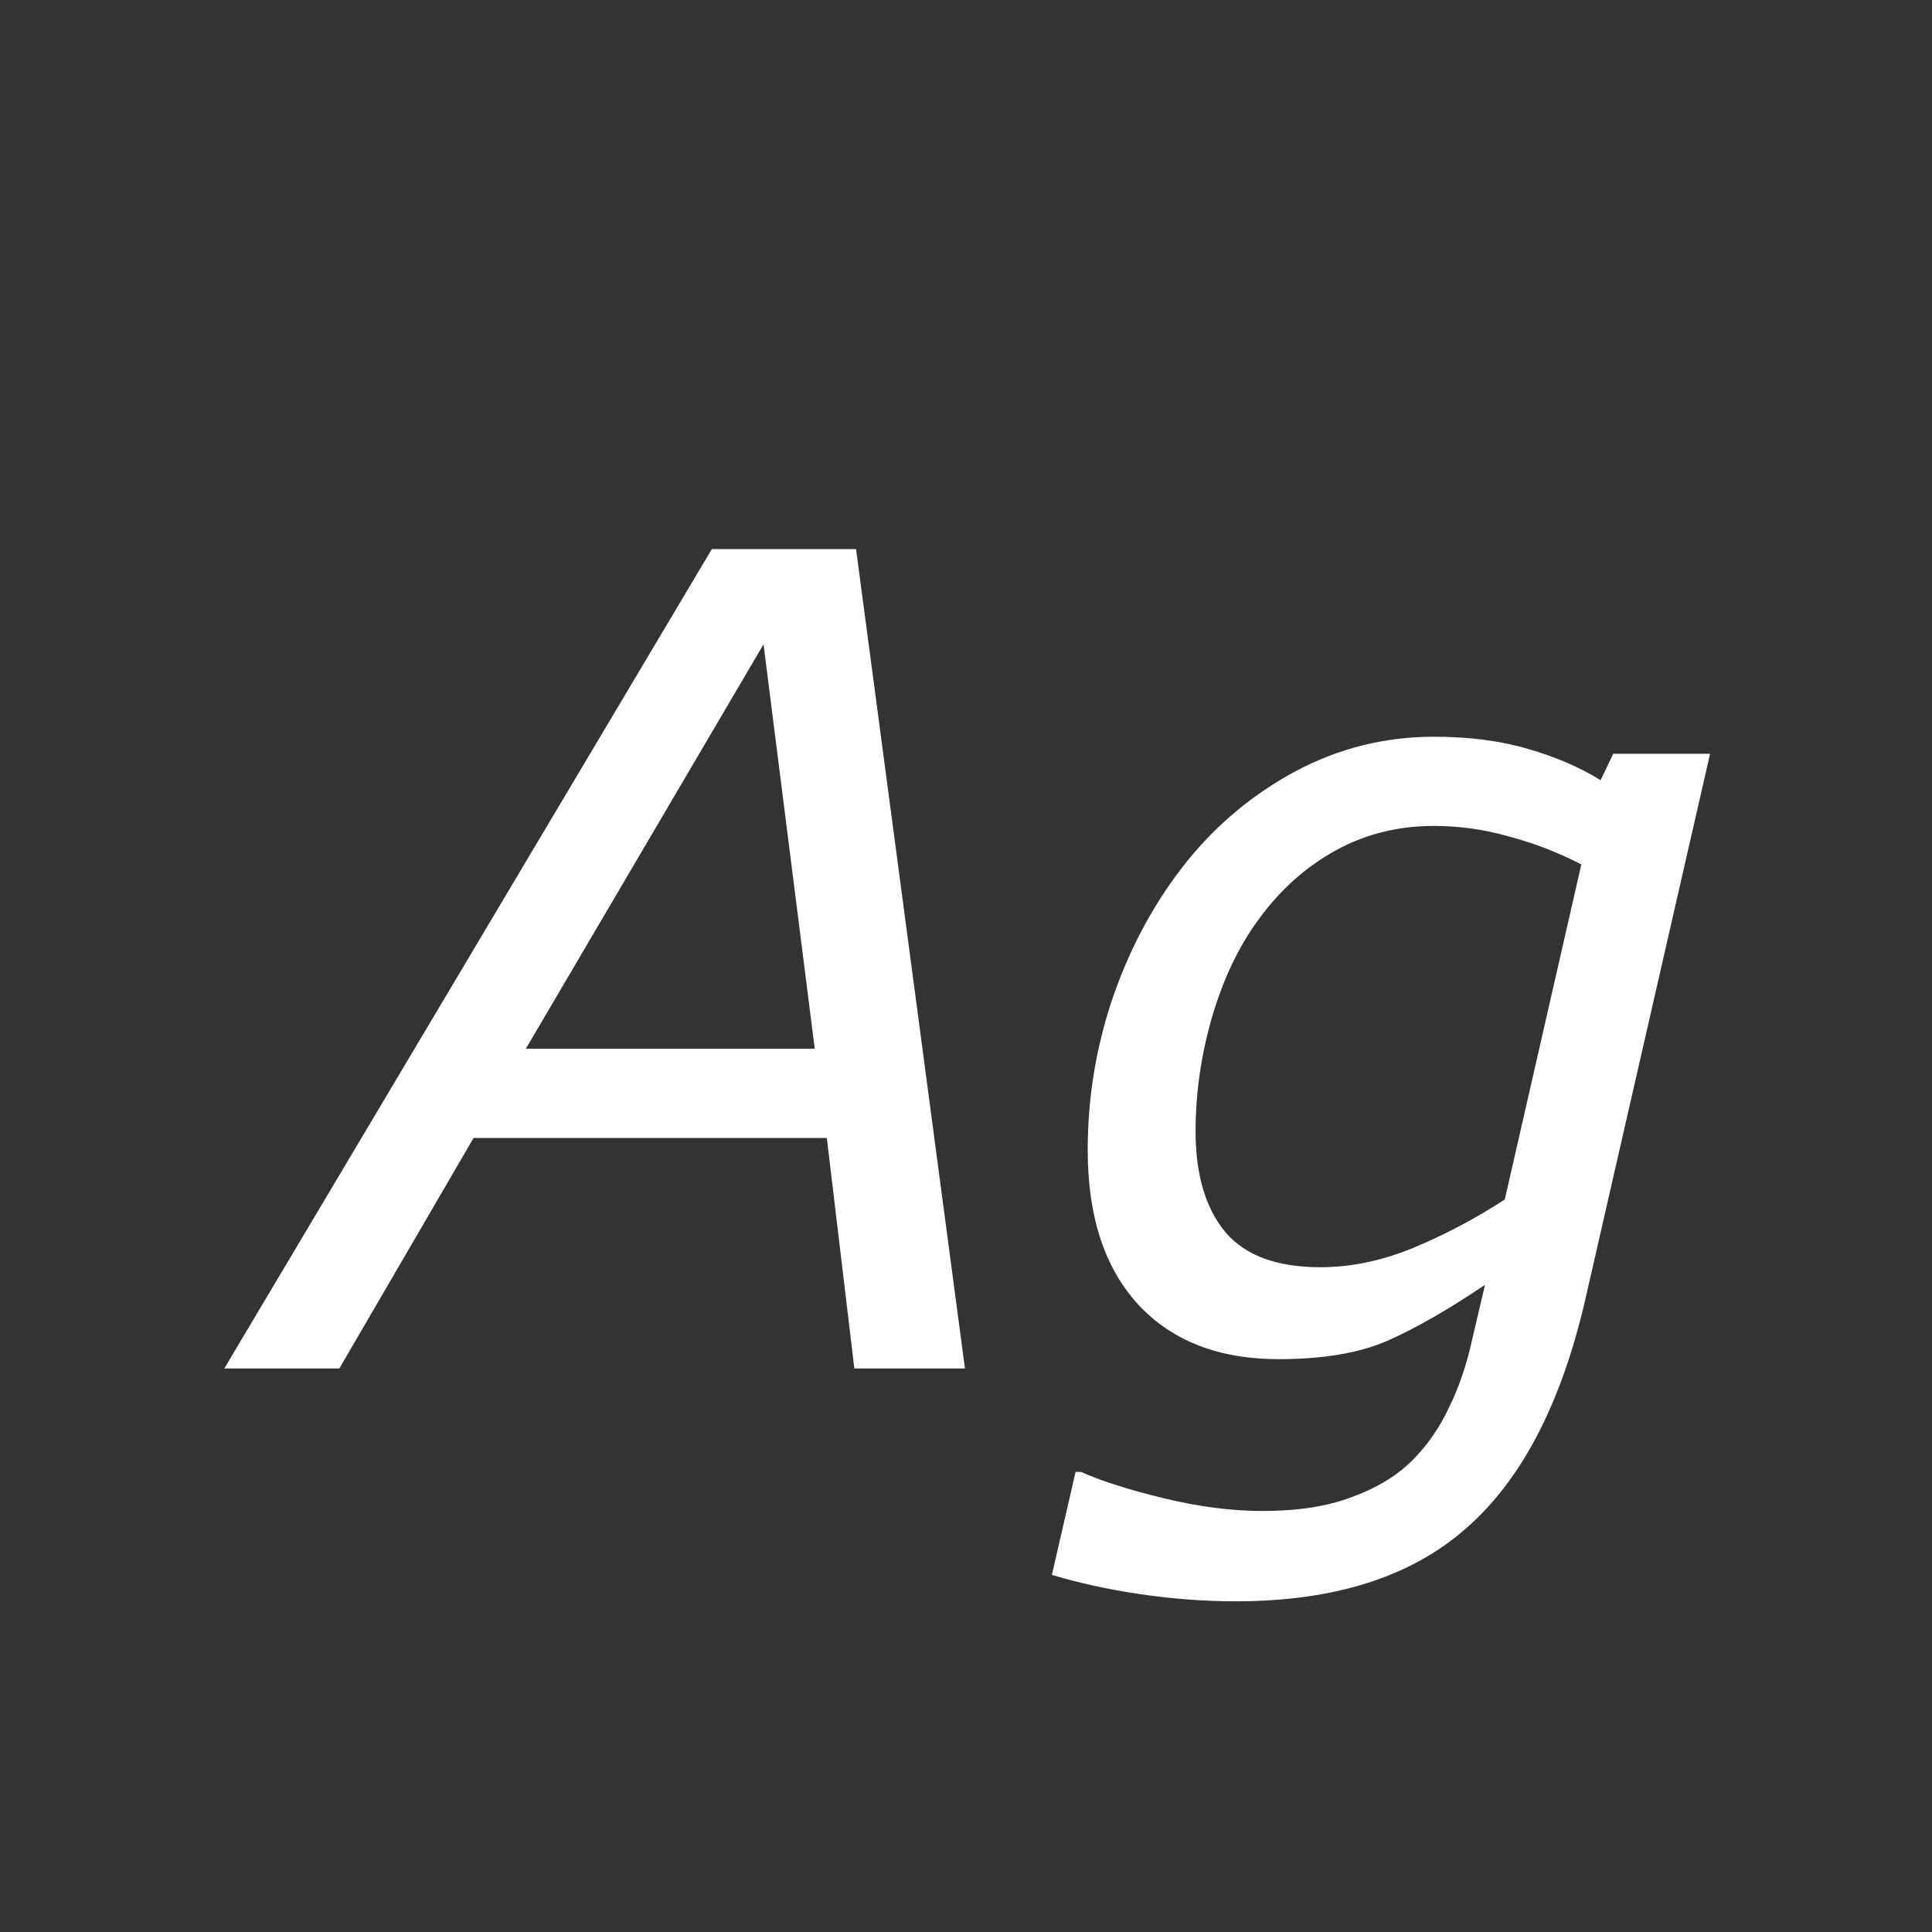 <svg width="24" height="24" viewBox="0 0 24 24" fill="none" xmlns="http://www.w3.org/2000/svg">
<rect x="0" y="0" width="24" height="24" fill="#333333" stroke="none"/>
<path d="M11.987 17H10.613L10.271 14.136H5.883L4.215 17H2.786L8.843 6.821H10.634L11.987 17ZM10.121 13.028L9.485 8.004L6.532 13.028H10.121ZM21.243 9.364L19.691 16.152C19.391 17.447 18.896 18.392 18.208 18.989C17.524 19.591 16.572 19.892 15.351 19.892C14.959 19.892 14.562 19.862 14.161 19.803C13.765 19.744 13.4 19.664 13.067 19.564L13.361 18.285H13.43C13.685 18.399 14.029 18.509 14.462 18.613C14.895 18.718 15.303 18.77 15.685 18.77C16.119 18.77 16.485 18.713 16.786 18.6C17.091 18.49 17.342 18.34 17.538 18.148C17.73 17.957 17.884 17.734 18.003 17.479C18.126 17.228 18.222 16.945 18.29 16.631L18.447 15.961C17.987 16.271 17.581 16.503 17.23 16.658C16.88 16.809 16.431 16.884 15.884 16.884C15.141 16.884 14.56 16.658 14.141 16.207C13.721 15.751 13.512 15.111 13.512 14.286C13.512 13.625 13.619 12.985 13.833 12.365C14.052 11.741 14.355 11.187 14.742 10.704C15.12 10.235 15.574 9.859 16.102 9.576C16.636 9.294 17.205 9.152 17.811 9.152C18.249 9.152 18.639 9.202 18.98 9.303C19.327 9.403 19.628 9.533 19.883 9.692L20.04 9.364H21.243ZM19.644 10.738C19.352 10.588 19.051 10.472 18.741 10.39C18.436 10.303 18.126 10.26 17.811 10.26C17.365 10.26 16.957 10.362 16.588 10.567C16.223 10.768 15.909 11.048 15.645 11.408C15.394 11.745 15.198 12.153 15.057 12.632C14.92 13.106 14.852 13.58 14.852 14.054C14.852 14.591 14.975 15.008 15.221 15.305C15.467 15.596 15.861 15.742 16.403 15.742C16.782 15.742 17.164 15.662 17.552 15.503C17.939 15.343 18.32 15.143 18.693 14.901L19.644 10.738Z" fill="white"/>
</svg>

